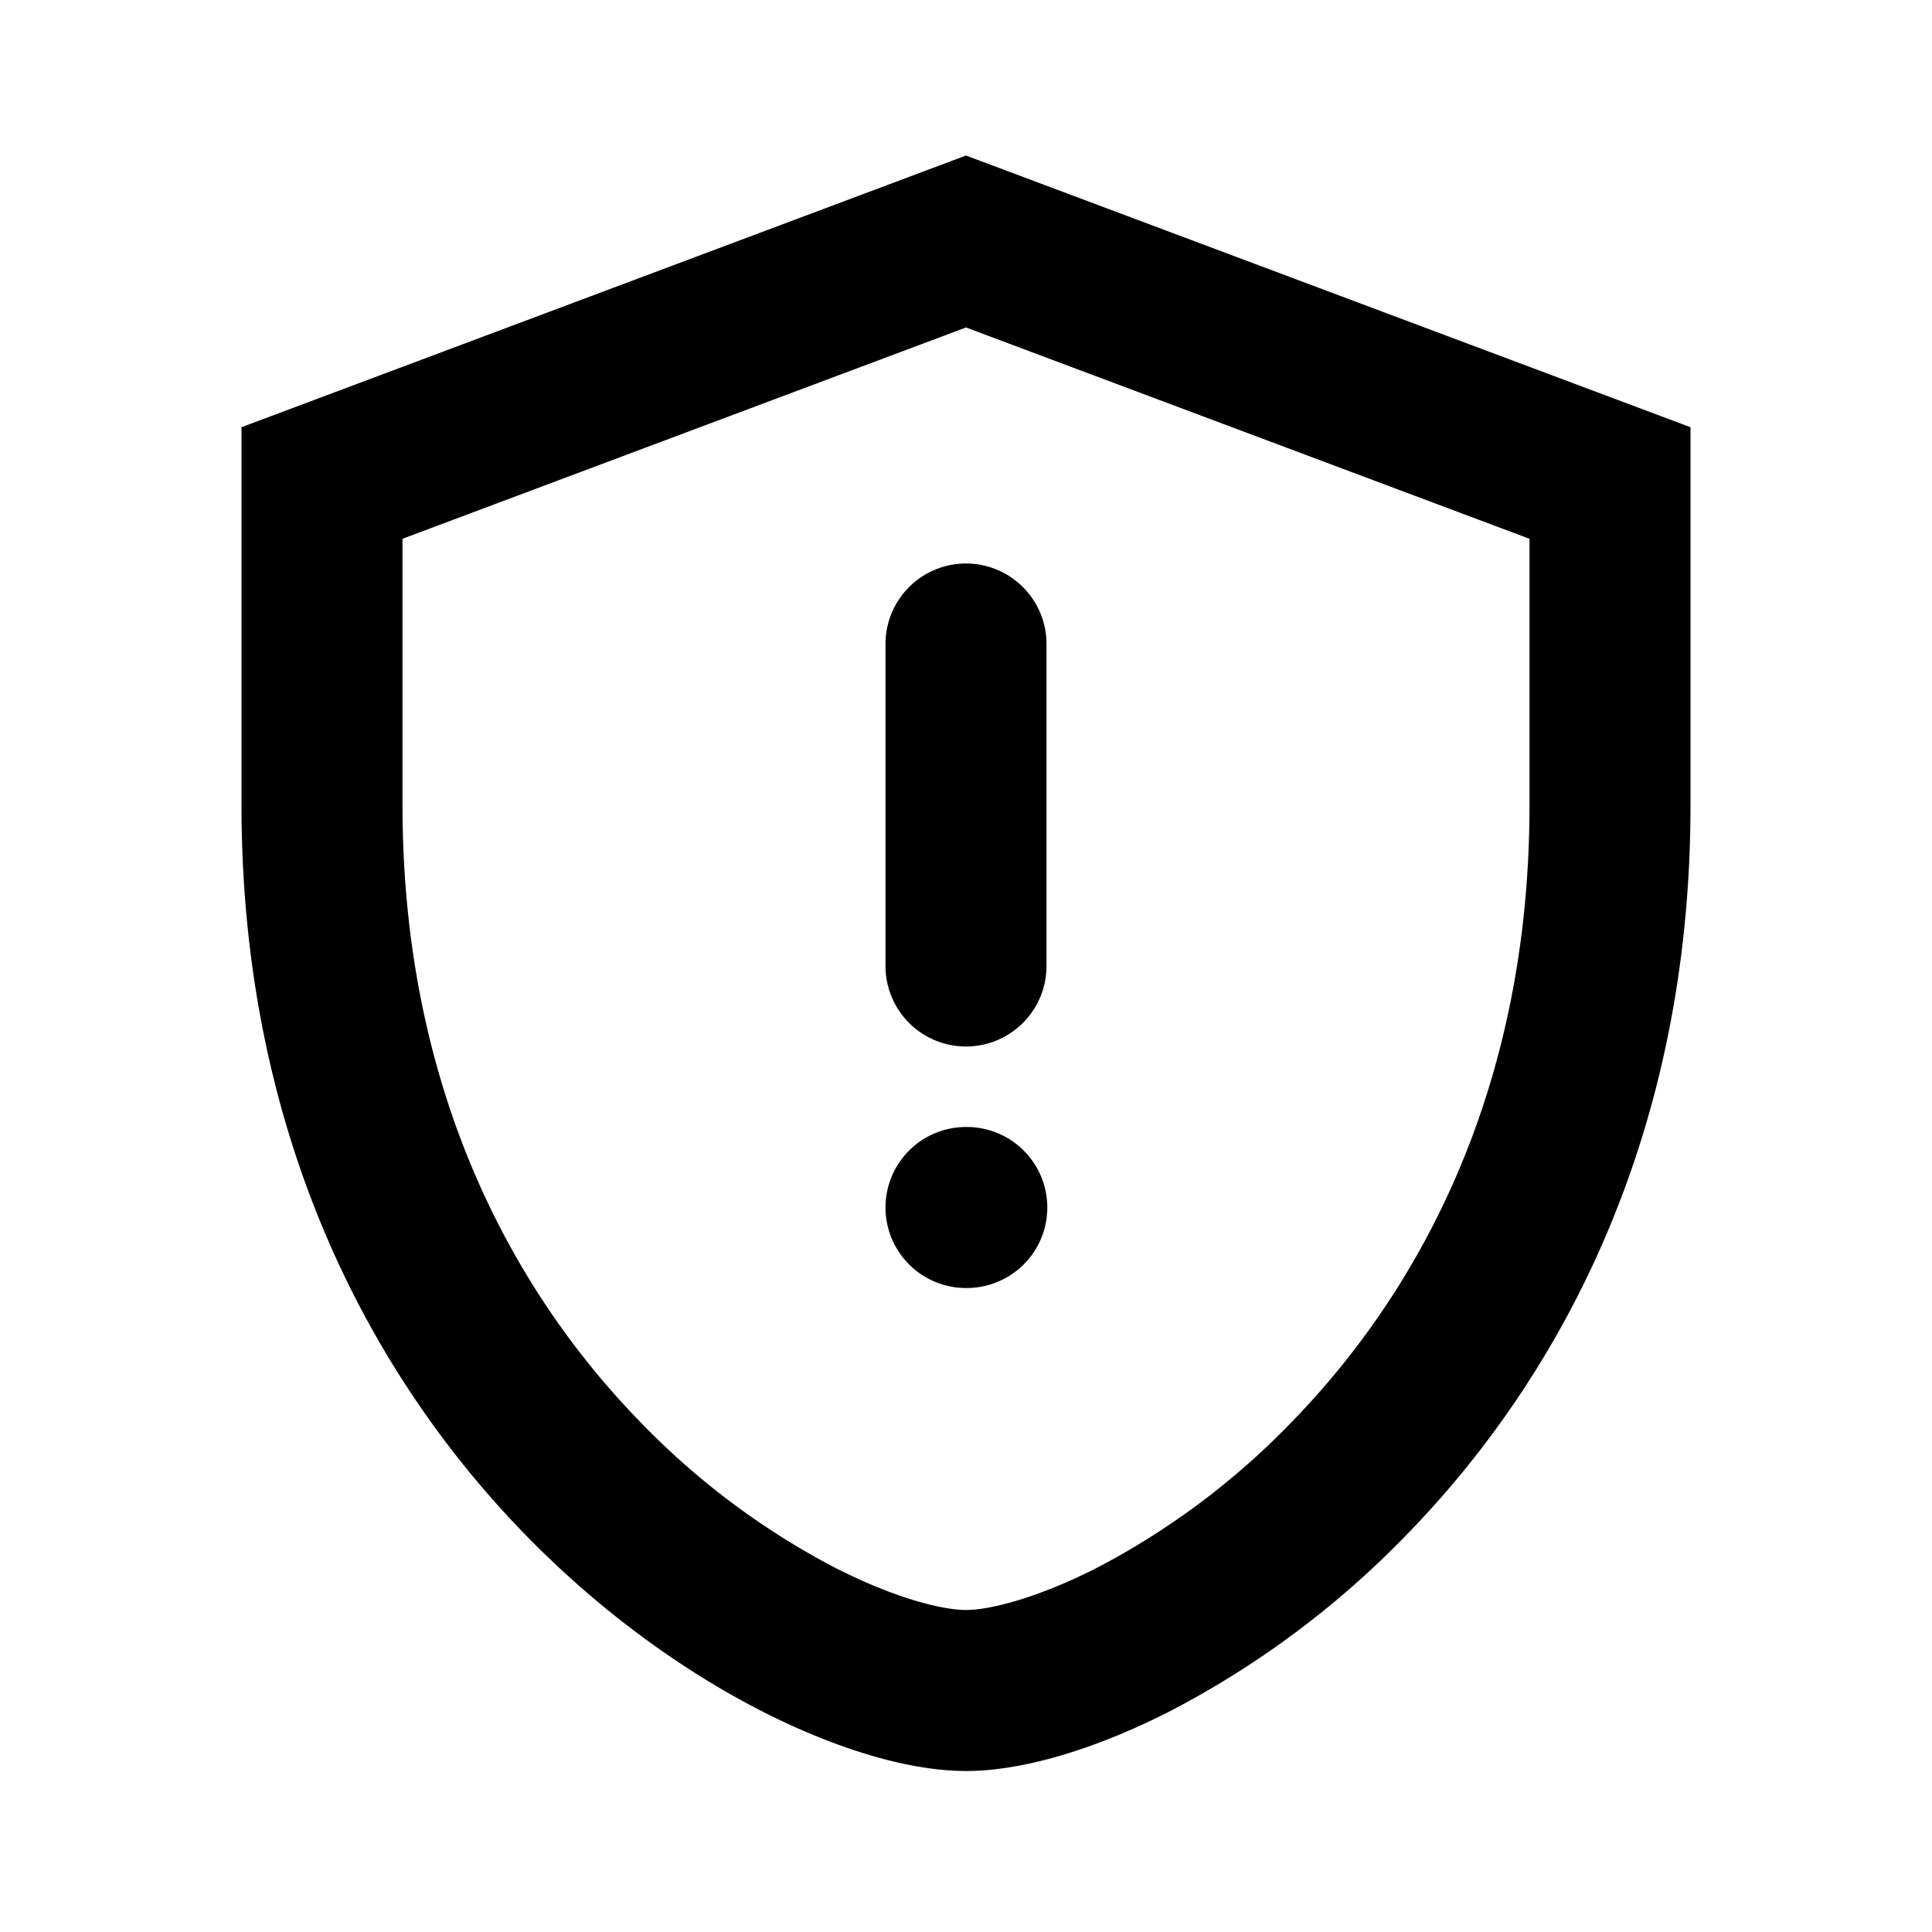 <svg fill="currentColor" viewBox="0 0 24 24"><path d="M12 1.932l9 3.375V10c0 4.118-1.62 7.113-3.535 9.074a11.407 11.407 0 01-2.915 2.175c-.913.468-1.826.751-2.55.751-.724 0-1.637-.283-2.55-.75-.938-.481-1.963-1.201-2.915-2.176C4.619 17.113 3 14.118 3 10V5.307l9-3.375zM5 6.693V10c0 3.549 1.38 6.054 2.965 7.676a9.411 9.411 0 002.397 1.793c.775.397 1.362.531 1.638.531.276 0 .863-.134 1.638-.53a9.412 9.412 0 002.397-1.794C17.619 16.054 19 13.55 19 10V6.693l-7-2.625-7 2.625z"/><path d="M12 7a1 1 0 011 1v4a1 1 0 11-2 0V8a1 1 0 011-1zM11 15a1 1 0 011-1h.01a1 1 0 110 2H12a1 1 0 01-1-1z"/></svg>